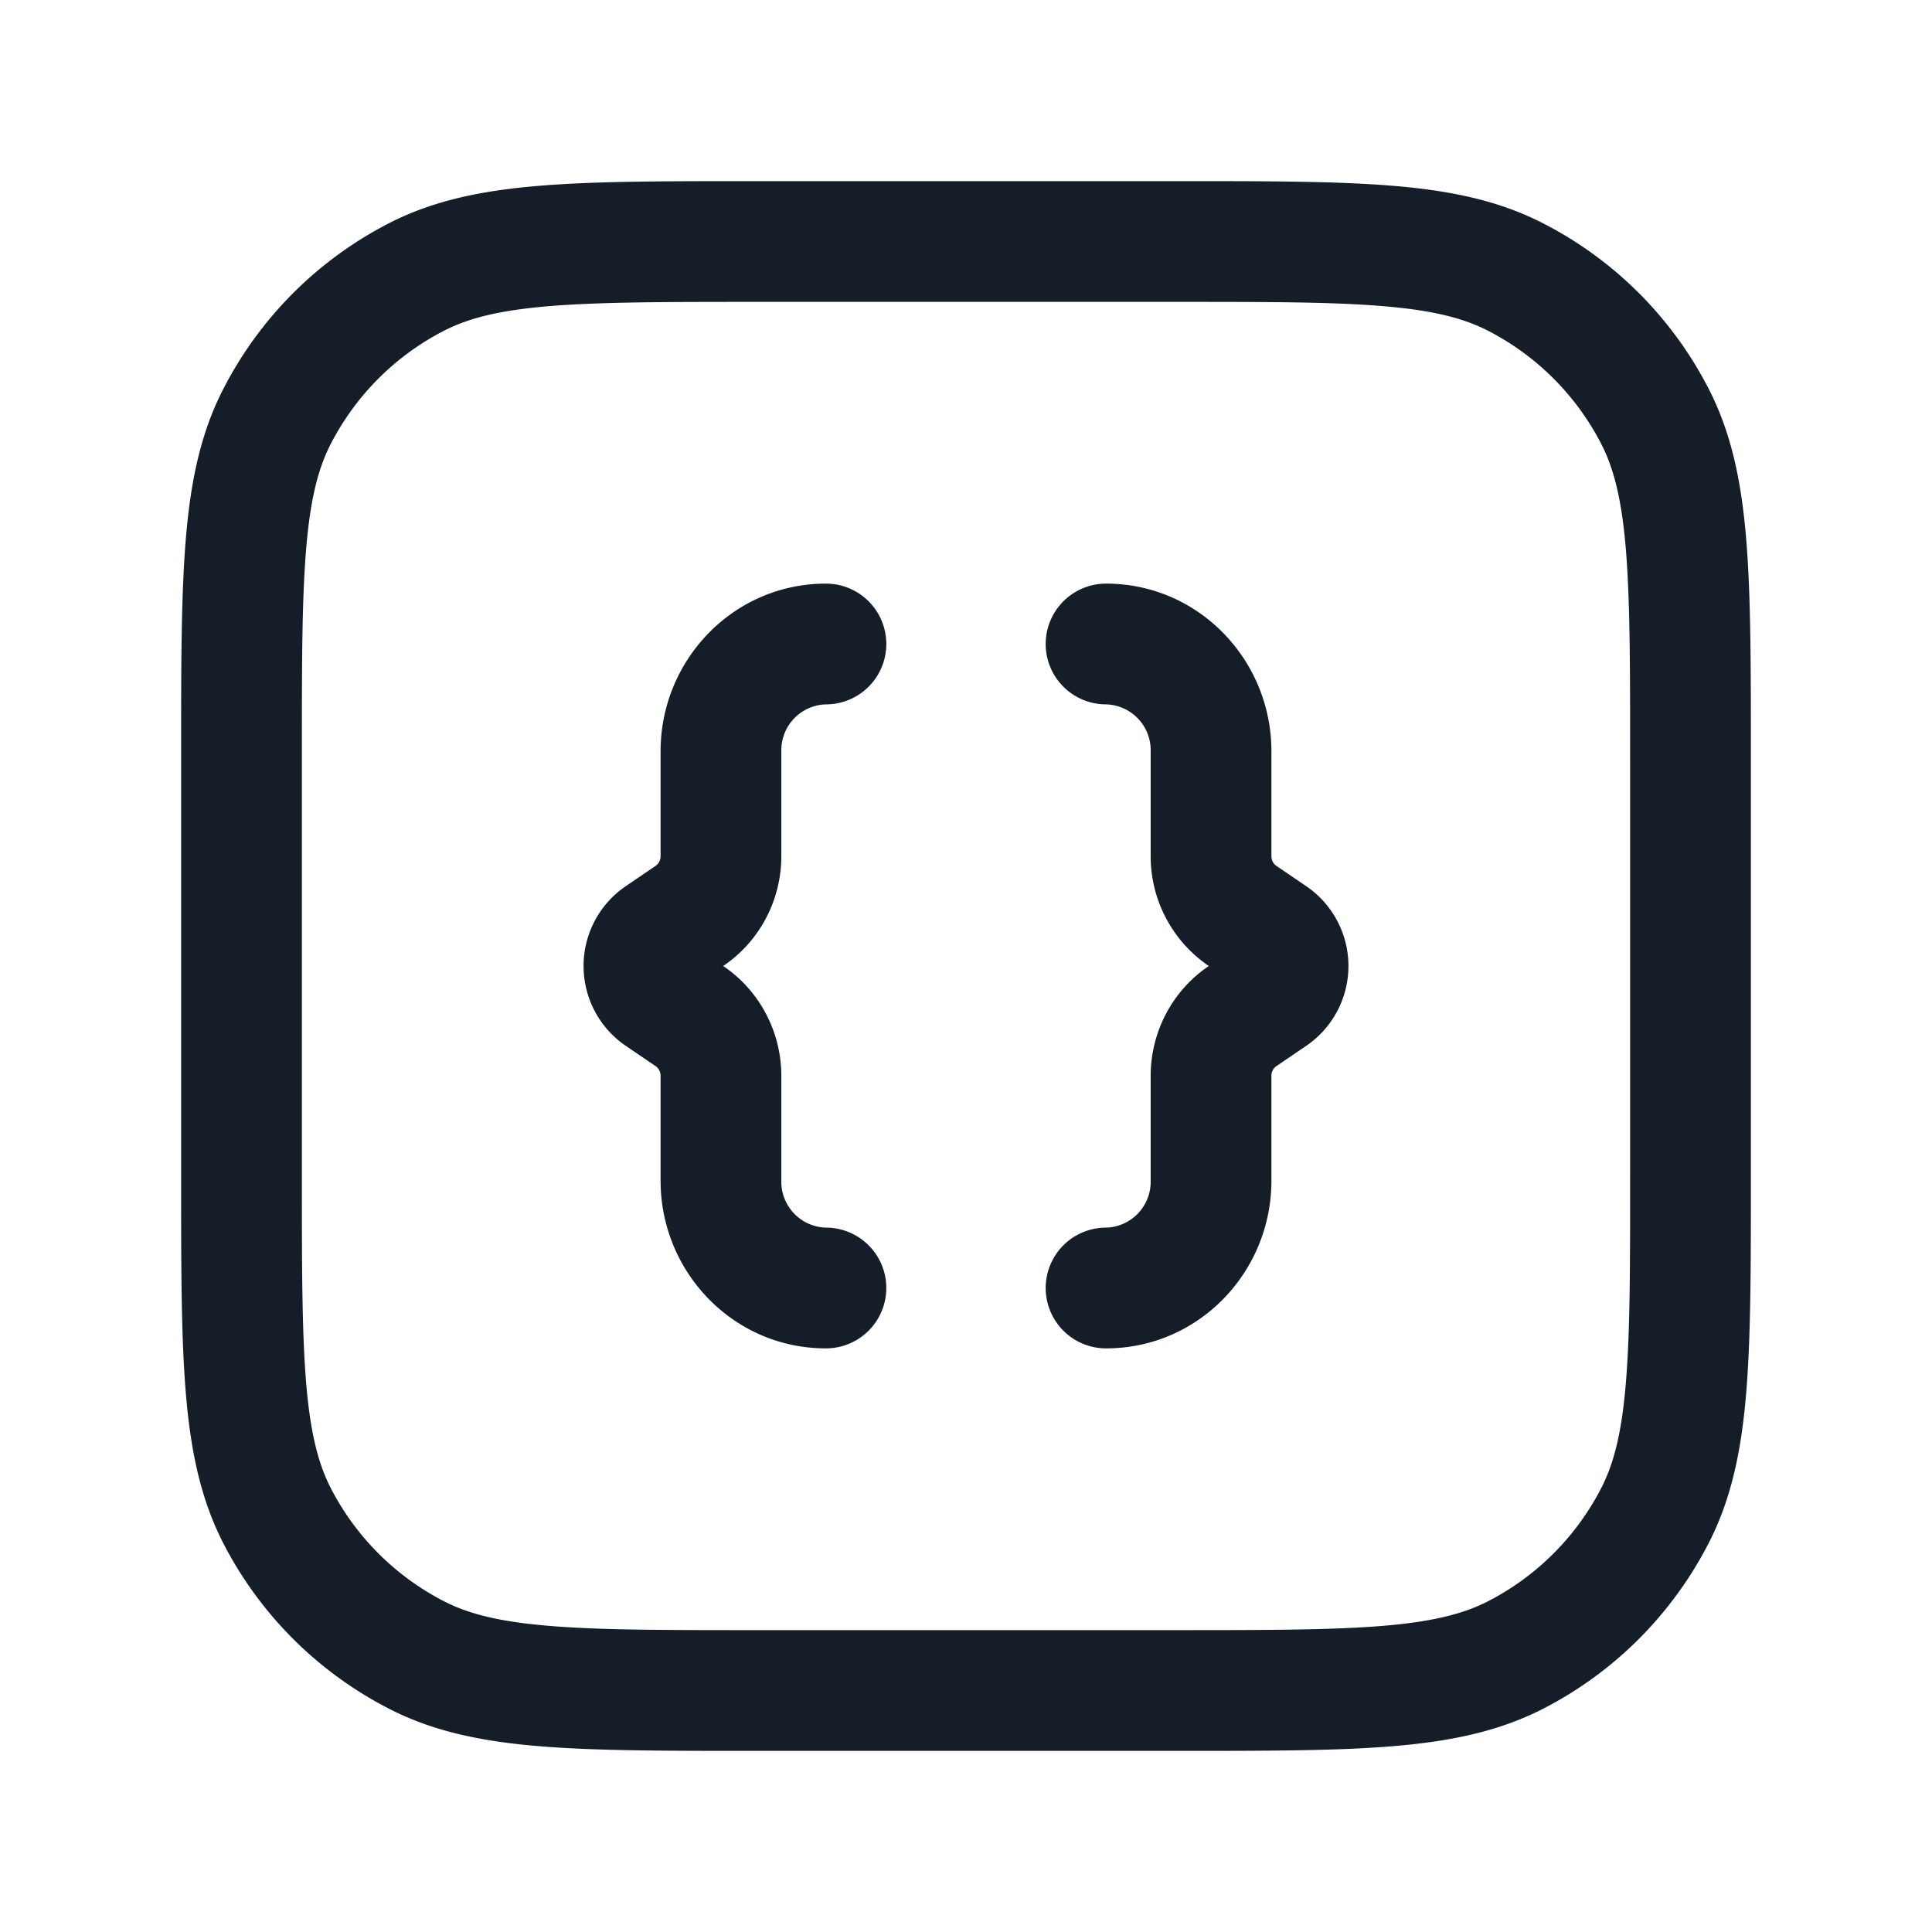 <svg xmlns="http://www.w3.org/2000/svg" viewBox="0 0 24 24"><path fill="#151E28" d="M9.367 2.25h5.266c1.092 0 1.958 0 2.655.057.714.058 1.317.18 1.869.461a4.744 4.744 0 0 1 2.076 2.076c.28.551.402 1.154.46 1.868.057.697.057 1.563.057 2.655v5.266c0 1.092 0 1.958-.057 2.655-.058.714-.18 1.317-.461 1.869a4.752 4.752 0 0 1-2.075 2.076c-.552.28-1.155.402-1.869.46-.697.057-1.563.057-2.655.057H9.367c-1.092 0-1.958 0-2.655-.057-.714-.058-1.318-.18-1.868-.461a4.75 4.75 0 0 1-2.077-2.075c-.28-.552-.402-1.155-.46-1.869-.057-.697-.057-1.563-.057-2.655V9.367c0-1.092 0-1.958.057-2.655.058-.714.18-1.318.461-1.868a4.752 4.752 0 0 1 2.076-2.077c.551-.28 1.154-.402 1.868-.46.697-.057 1.563-.057 2.655-.057ZM5.525 4.104h-.001a3.258 3.258 0 0 0-1.42 1.42c-.155.305-.252.69-.302 1.31-.052.629-.052 1.434-.052 2.566v5.2c0 1.132.001 1.936.052 2.566.051.62.147 1.005.302 1.31a3.258 3.258 0 0 0 1.42 1.42c.305.155.69.252 1.31.302.629.052 1.434.052 2.566.052h5.2c1.132 0 1.936-.001 2.566-.052.62-.051 1.005-.147 1.31-.302a3.258 3.258 0 0 0 1.42-1.42c.155-.305.252-.69.302-1.31.052-.629.052-1.433.052-2.566V9.4c0-1.132-.001-1.936-.052-2.566-.051-.62-.147-1.005-.302-1.31a3.258 3.258 0 0 0-1.42-1.42c-.305-.155-.69-.252-1.31-.302-.629-.052-1.433-.052-2.566-.052H9.4c-1.132 0-1.936.001-2.566.052-.621.051-1.005.147-1.309.302ZM10.26 7.25a.75.75 0 0 1 0 1.5.57.57 0 0 0-.554.583v1.302c0 .541-.265 1.053-.715 1.36L8.983 12l.008.005c.45.307.715.819.715 1.36v1.302a.57.57 0 0 0 .554.583.75.75 0 0 1 0 1.5c-1.15 0-2.054-.948-2.054-2.083v-1.302a.146.146 0 0 0-.06-.12l-.375-.255a1.2 1.2 0 0 1 0-1.98l.375-.255a.146.146 0 0 0 .06-.12V9.333c0-1.135.904-2.083 2.054-2.083Zm3.48 0c1.15 0 2.054.948 2.054 2.083v1.302a.144.144 0 0 0 .06.12l.375.255a1.2 1.2 0 0 1 0 1.98l-.375.255a.144.144 0 0 0-.06.12v1.302c0 1.135-.904 2.083-2.054 2.083a.75.75 0 0 1 0-1.5.57.57 0 0 0 .554-.583v-1.302c0-.541.265-1.053.715-1.36l.008-.005-.008-.005a1.647 1.647 0 0 1-.715-1.36V9.333a.57.57 0 0 0-.554-.583.75.75 0 0 1 0-1.5Z"/></svg>